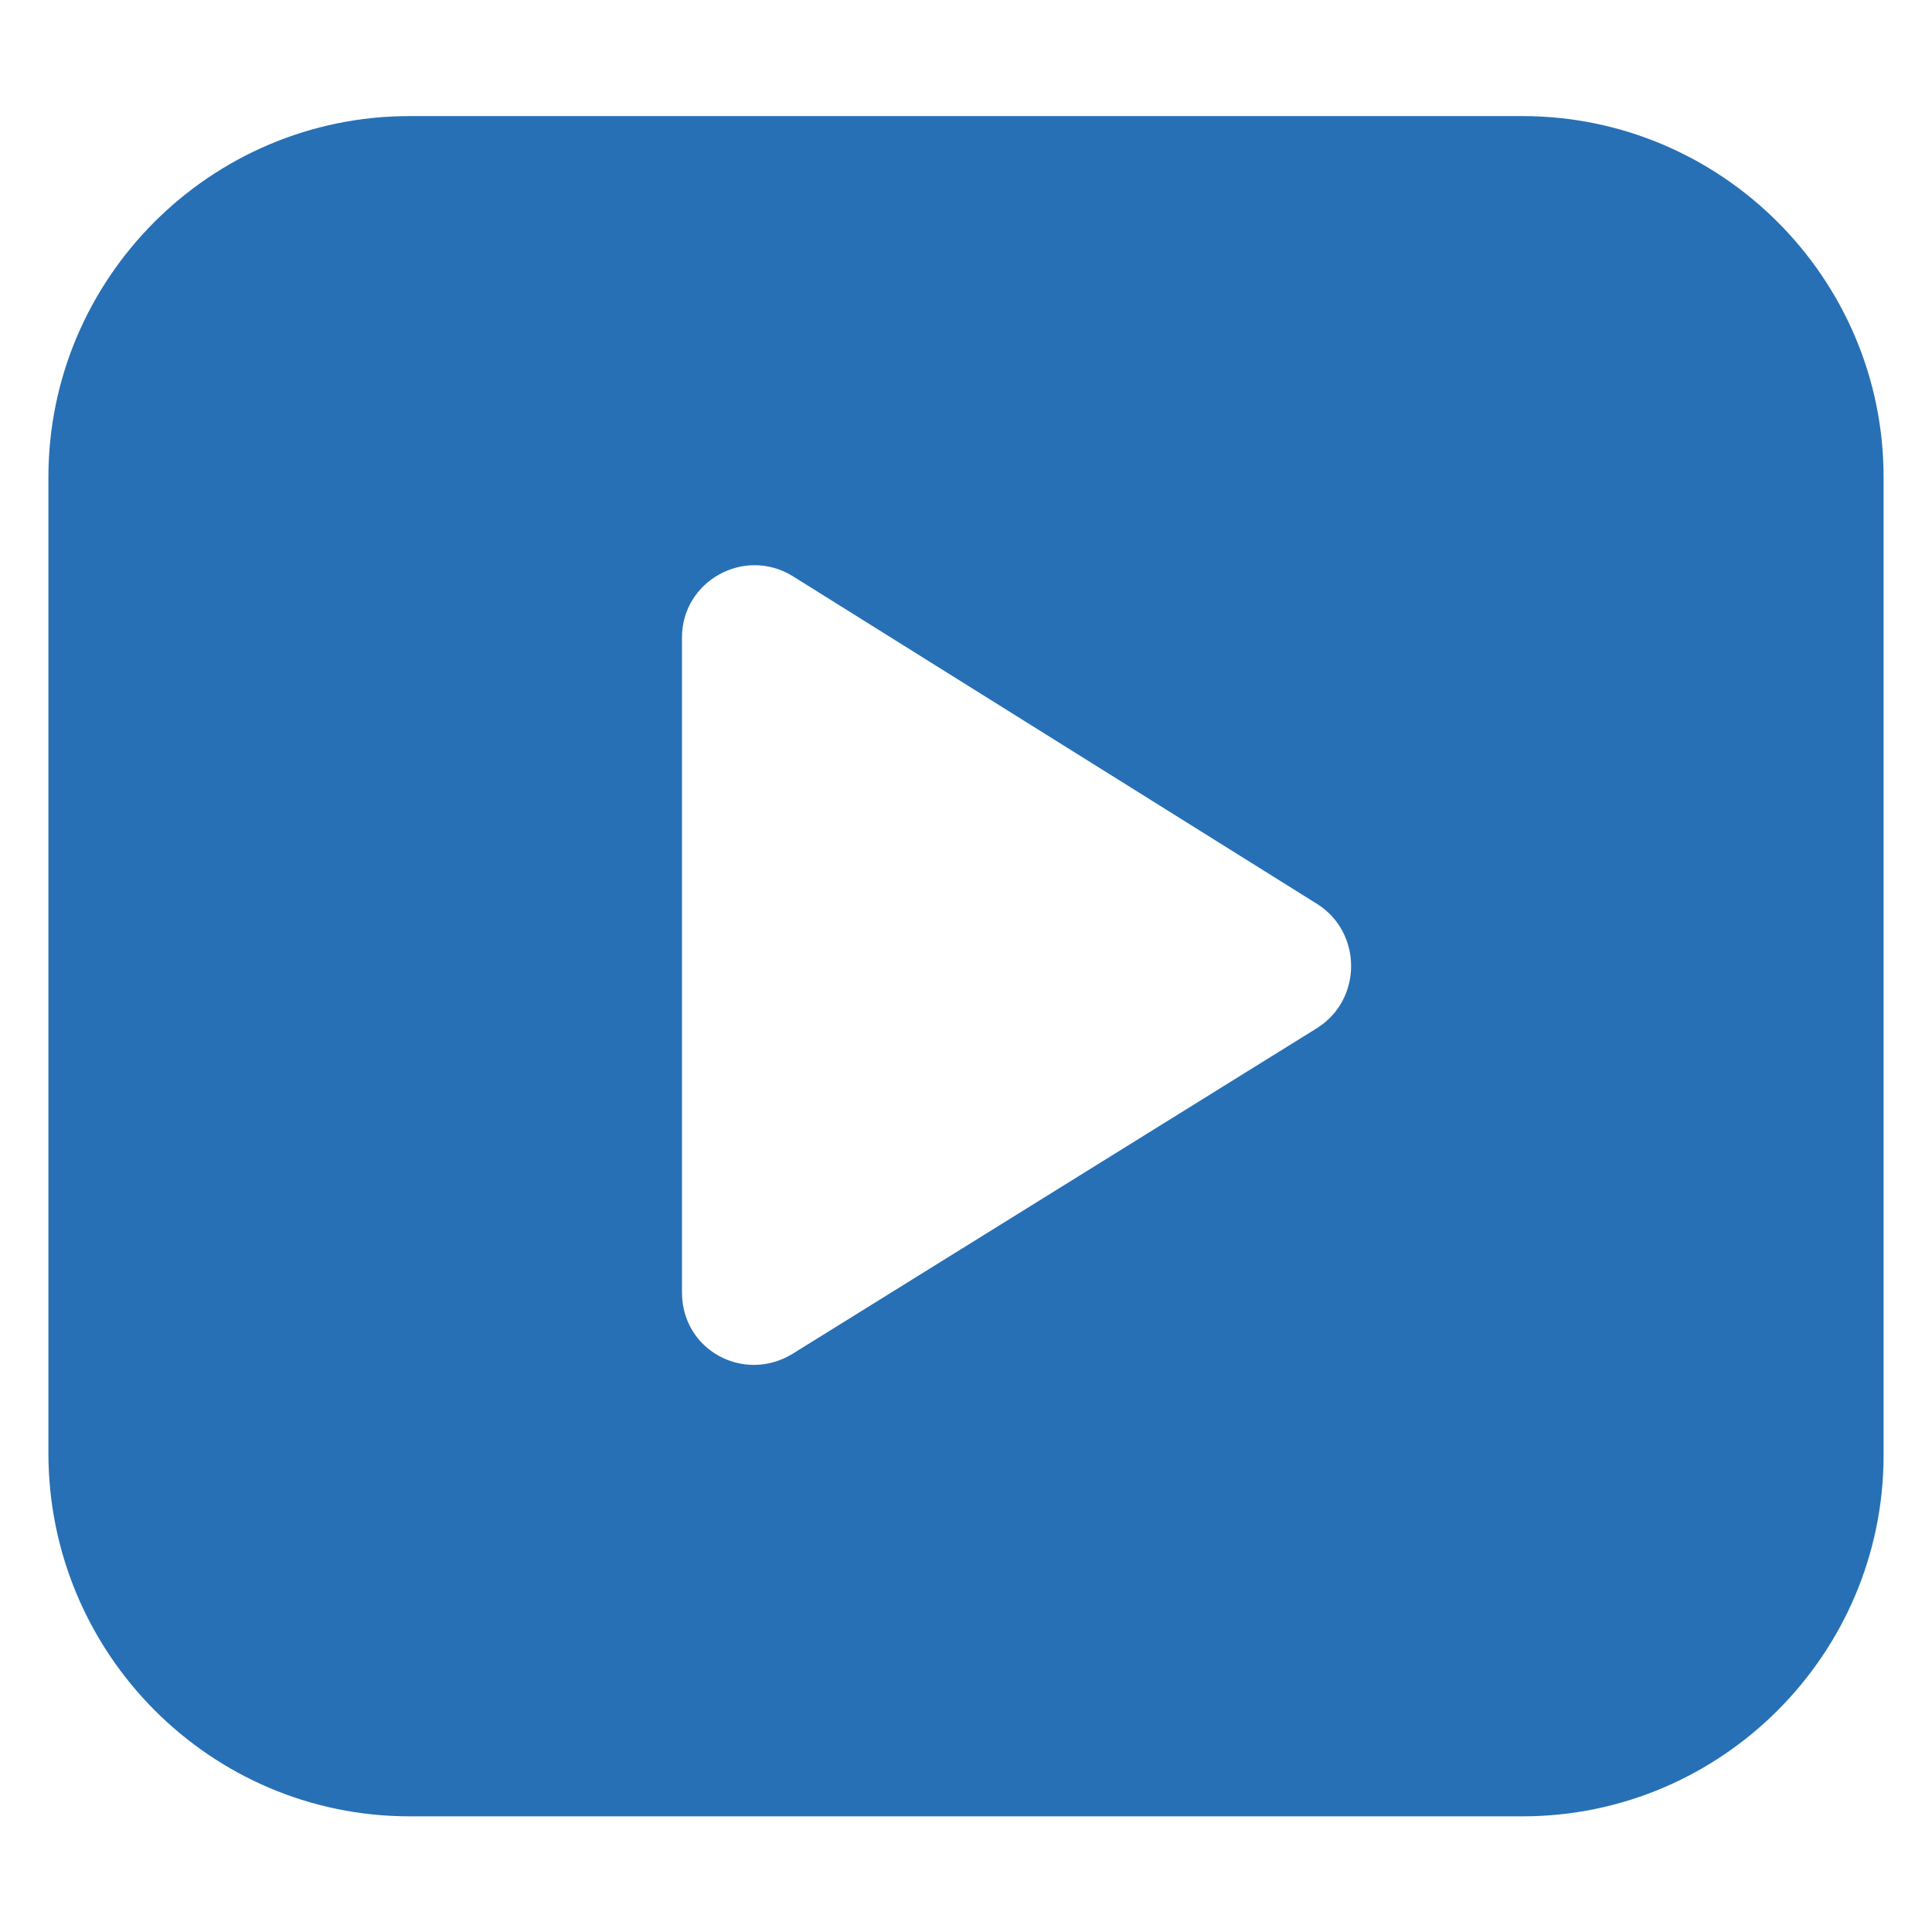 <?xml version="1.0" encoding="utf-8"?>
<!-- Generator: Adobe Illustrator 22.1.0, SVG Export Plug-In . SVG Version: 6.00 Build 0)  -->
<svg version="1.1" xmlns="http://www.w3.org/2000/svg" xmlns:xlink="http://www.w3.org/1999/xlink" x="0px" y="0px"
	 viewBox="0 0 451 451" style="enable-background:new 0 0 451 451;" xml:space="preserve">
<style type="text/css">
	.st0{fill:#2770B5;}
</style>
<g id="Capa_2">
</g>
<g id="Capa_1">
	<path class="st0" d="M355.4,27.1H95.6c-46.5,0-84.3,37.9-84.3,84.3v227.8c0,46.9,37.9,84.8,84.3,84.8h259.8
		c46.5,0,84.3-37.9,84.3-84.3V111.4C439.7,64.9,401.8,27.1,355.4,27.1z M307.6,239.9l-122.7,76.2c-11.3,6.8-25.7-0.9-25.7-14.4
		V148.8c0-13.1,14.4-21.2,25.7-14.4l122.7,76.7C318,217.8,318,233.2,307.6,239.9z"/>
</g>
</svg>
